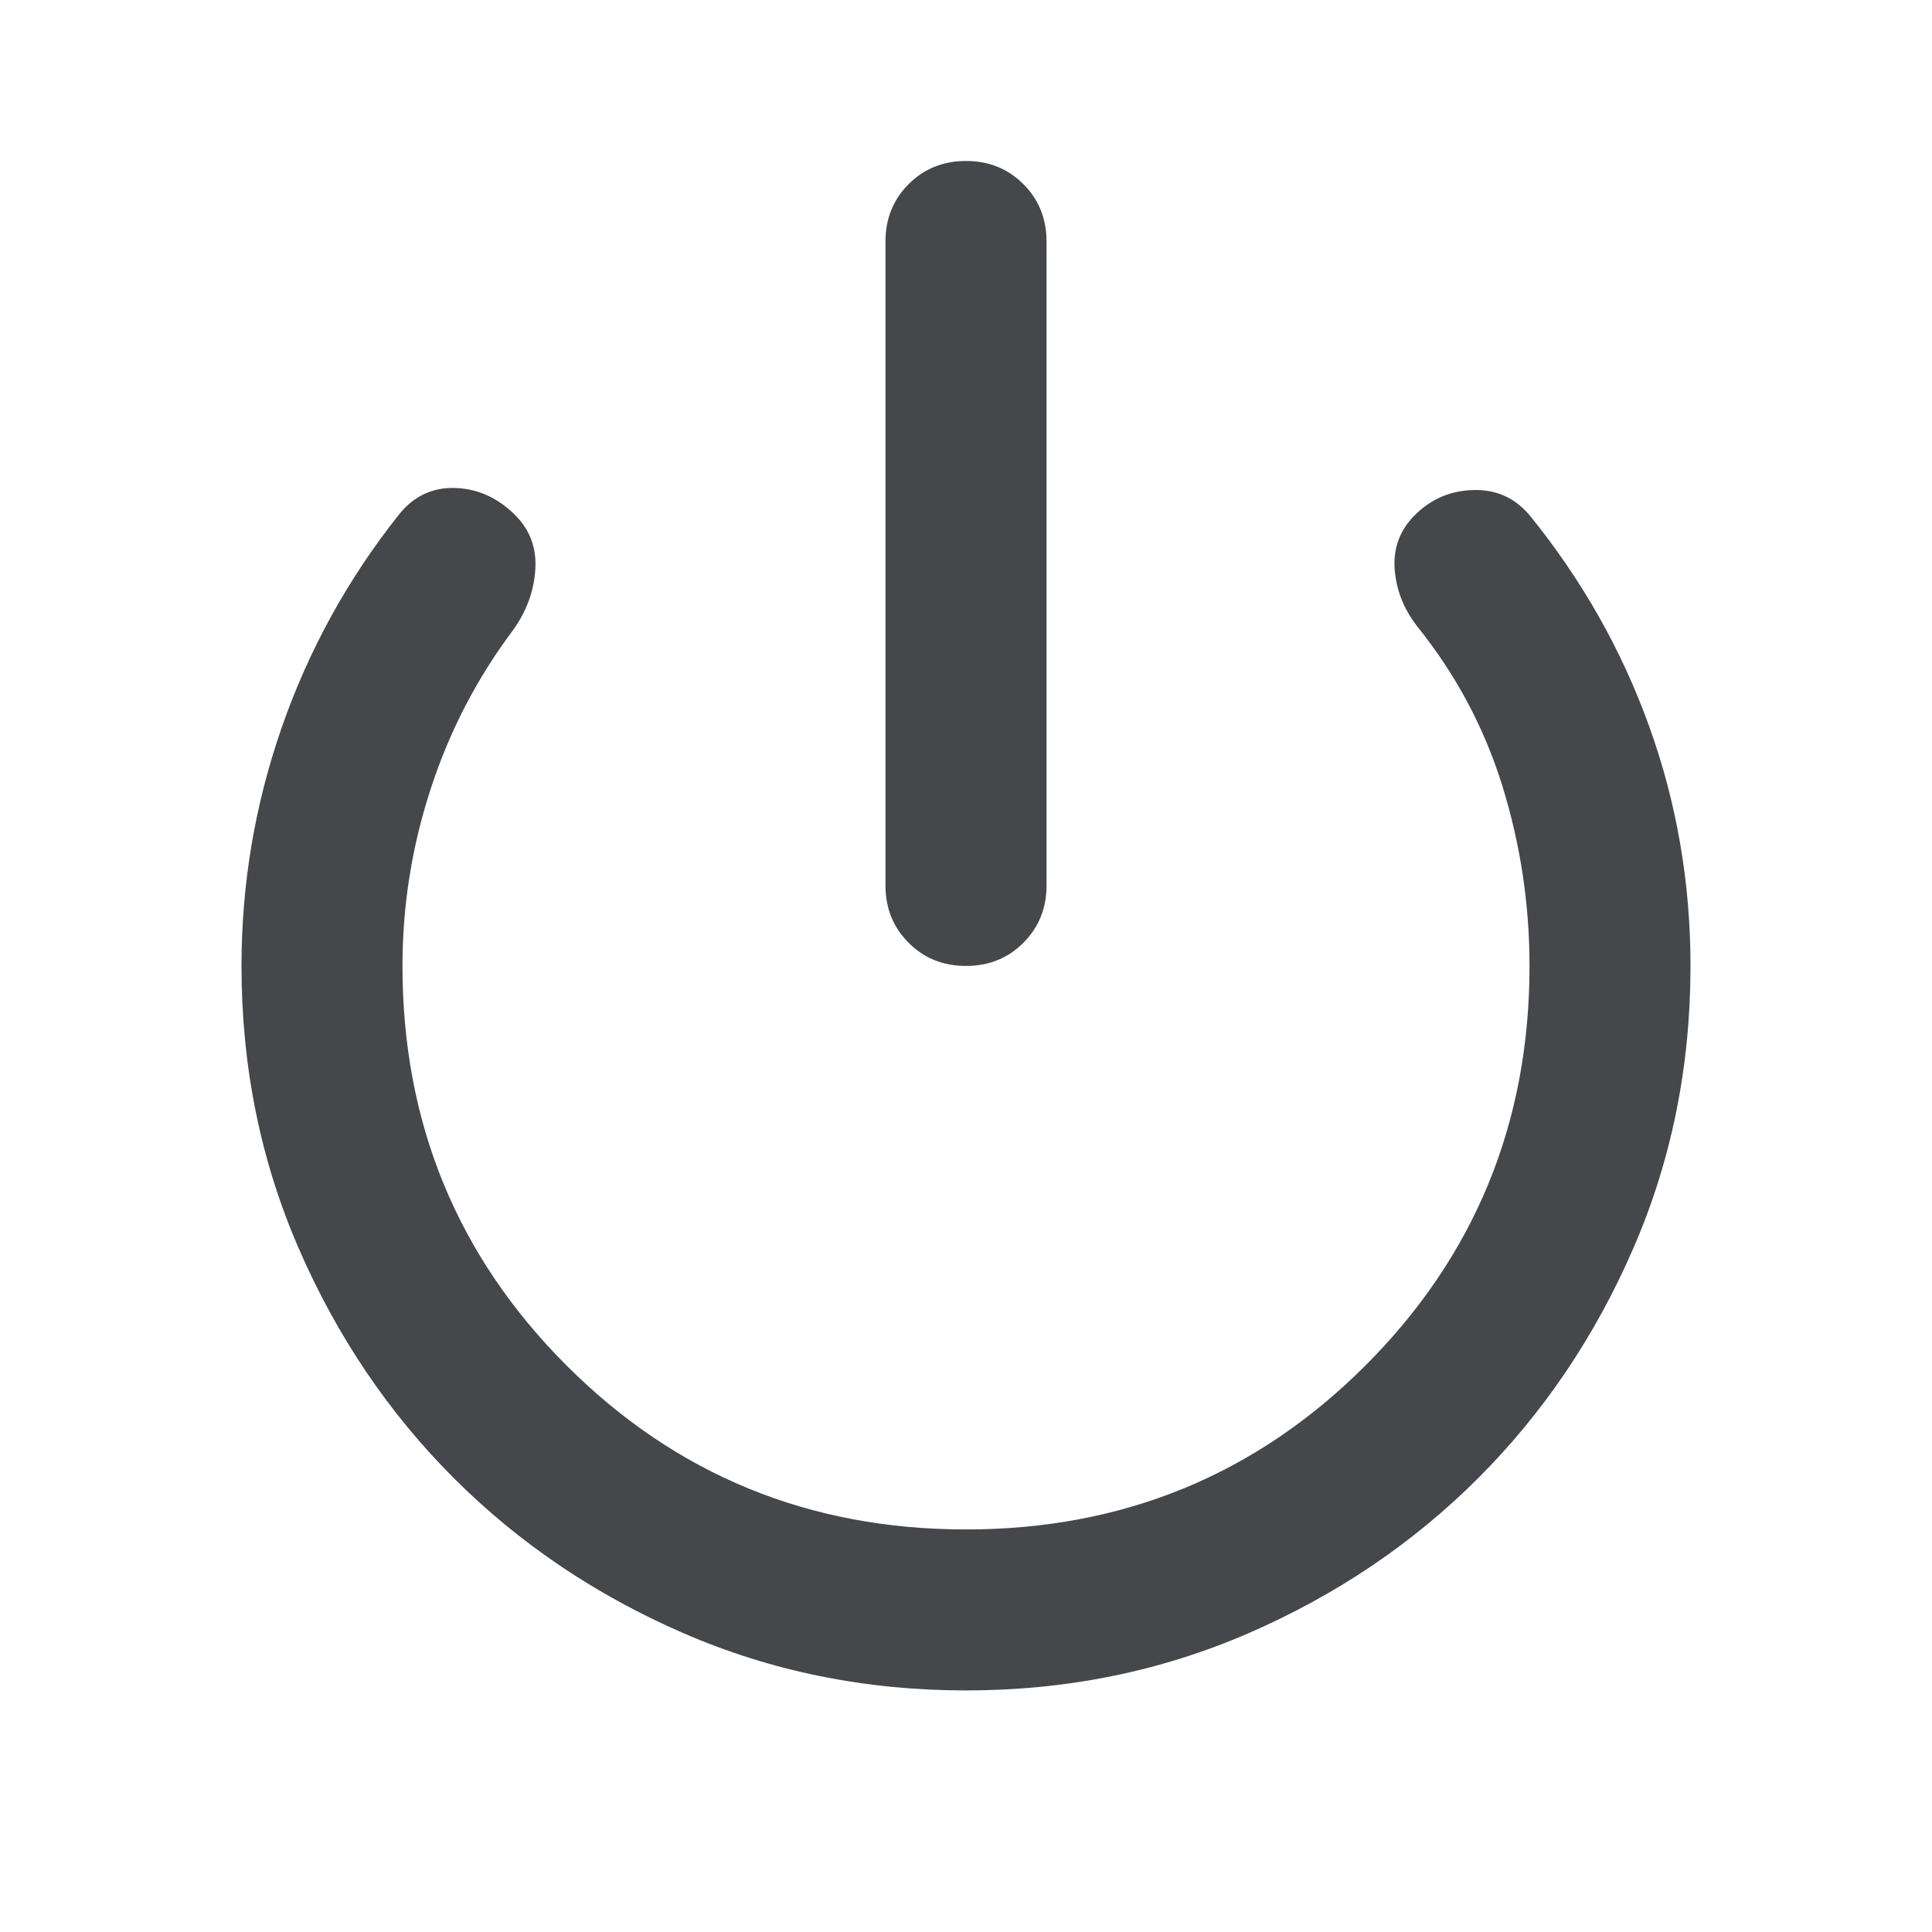 <svg width="28" height="28" viewBox="0 0 28 28" fill="none" xmlns="http://www.w3.org/2000/svg">
<mask id="mask0_11364_86468" style="mask-type:alpha" maskUnits="userSpaceOnUse" x="0" y="0" width="28" height="28">
<rect width="28" height="28" fill="#D9D9D9"/>
</mask>
<g mask="url(#mask0_11364_86468)">
<path d="M14 13.999C13.669 13.999 13.392 13.888 13.169 13.664C12.945 13.44 12.833 13.163 12.833 12.833V3.499C12.833 3.169 12.945 2.892 13.169 2.668C13.392 2.445 13.669 2.333 14 2.333C14.331 2.333 14.608 2.445 14.831 2.668C15.055 2.892 15.167 3.169 15.167 3.499V12.833C15.167 13.163 15.055 13.44 14.831 13.664C14.608 13.888 14.331 13.999 14 13.999ZM14 24.499C12.542 24.499 11.176 24.222 9.902 23.668C8.628 23.114 7.52 22.365 6.577 21.422C5.634 20.479 4.885 19.371 4.331 18.097C3.777 16.824 3.5 15.458 3.5 13.999C3.5 12.813 3.694 11.661 4.083 10.543C4.472 9.425 5.036 8.399 5.775 7.466C5.989 7.194 6.261 7.063 6.592 7.072C6.922 7.082 7.214 7.213 7.467 7.466C7.681 7.68 7.778 7.942 7.758 8.254C7.739 8.565 7.632 8.856 7.438 9.129C6.912 9.829 6.514 10.597 6.242 11.433C5.969 12.269 5.833 13.124 5.833 13.999C5.833 16.274 6.626 18.204 8.21 19.789C9.795 21.374 11.725 22.166 14 22.166C16.275 22.166 18.205 21.374 19.79 19.789C21.374 18.204 22.167 16.274 22.167 13.999C22.167 13.105 22.035 12.235 21.773 11.389C21.51 10.543 21.097 9.77 20.533 9.07C20.339 8.817 20.232 8.54 20.212 8.239C20.193 7.938 20.29 7.68 20.504 7.466C20.738 7.233 21.019 7.111 21.35 7.102C21.681 7.092 21.953 7.213 22.167 7.466C22.925 8.399 23.503 9.42 23.902 10.529C24.301 11.637 24.5 12.794 24.5 13.999C24.5 15.458 24.223 16.824 23.669 18.097C23.115 19.371 22.366 20.479 21.423 21.422C20.48 22.365 19.372 23.114 18.098 23.668C16.824 24.222 15.458 24.499 14 24.499Z" fill="#2E2F33" fill-opacity="0.88"/>
</g>
</svg>
